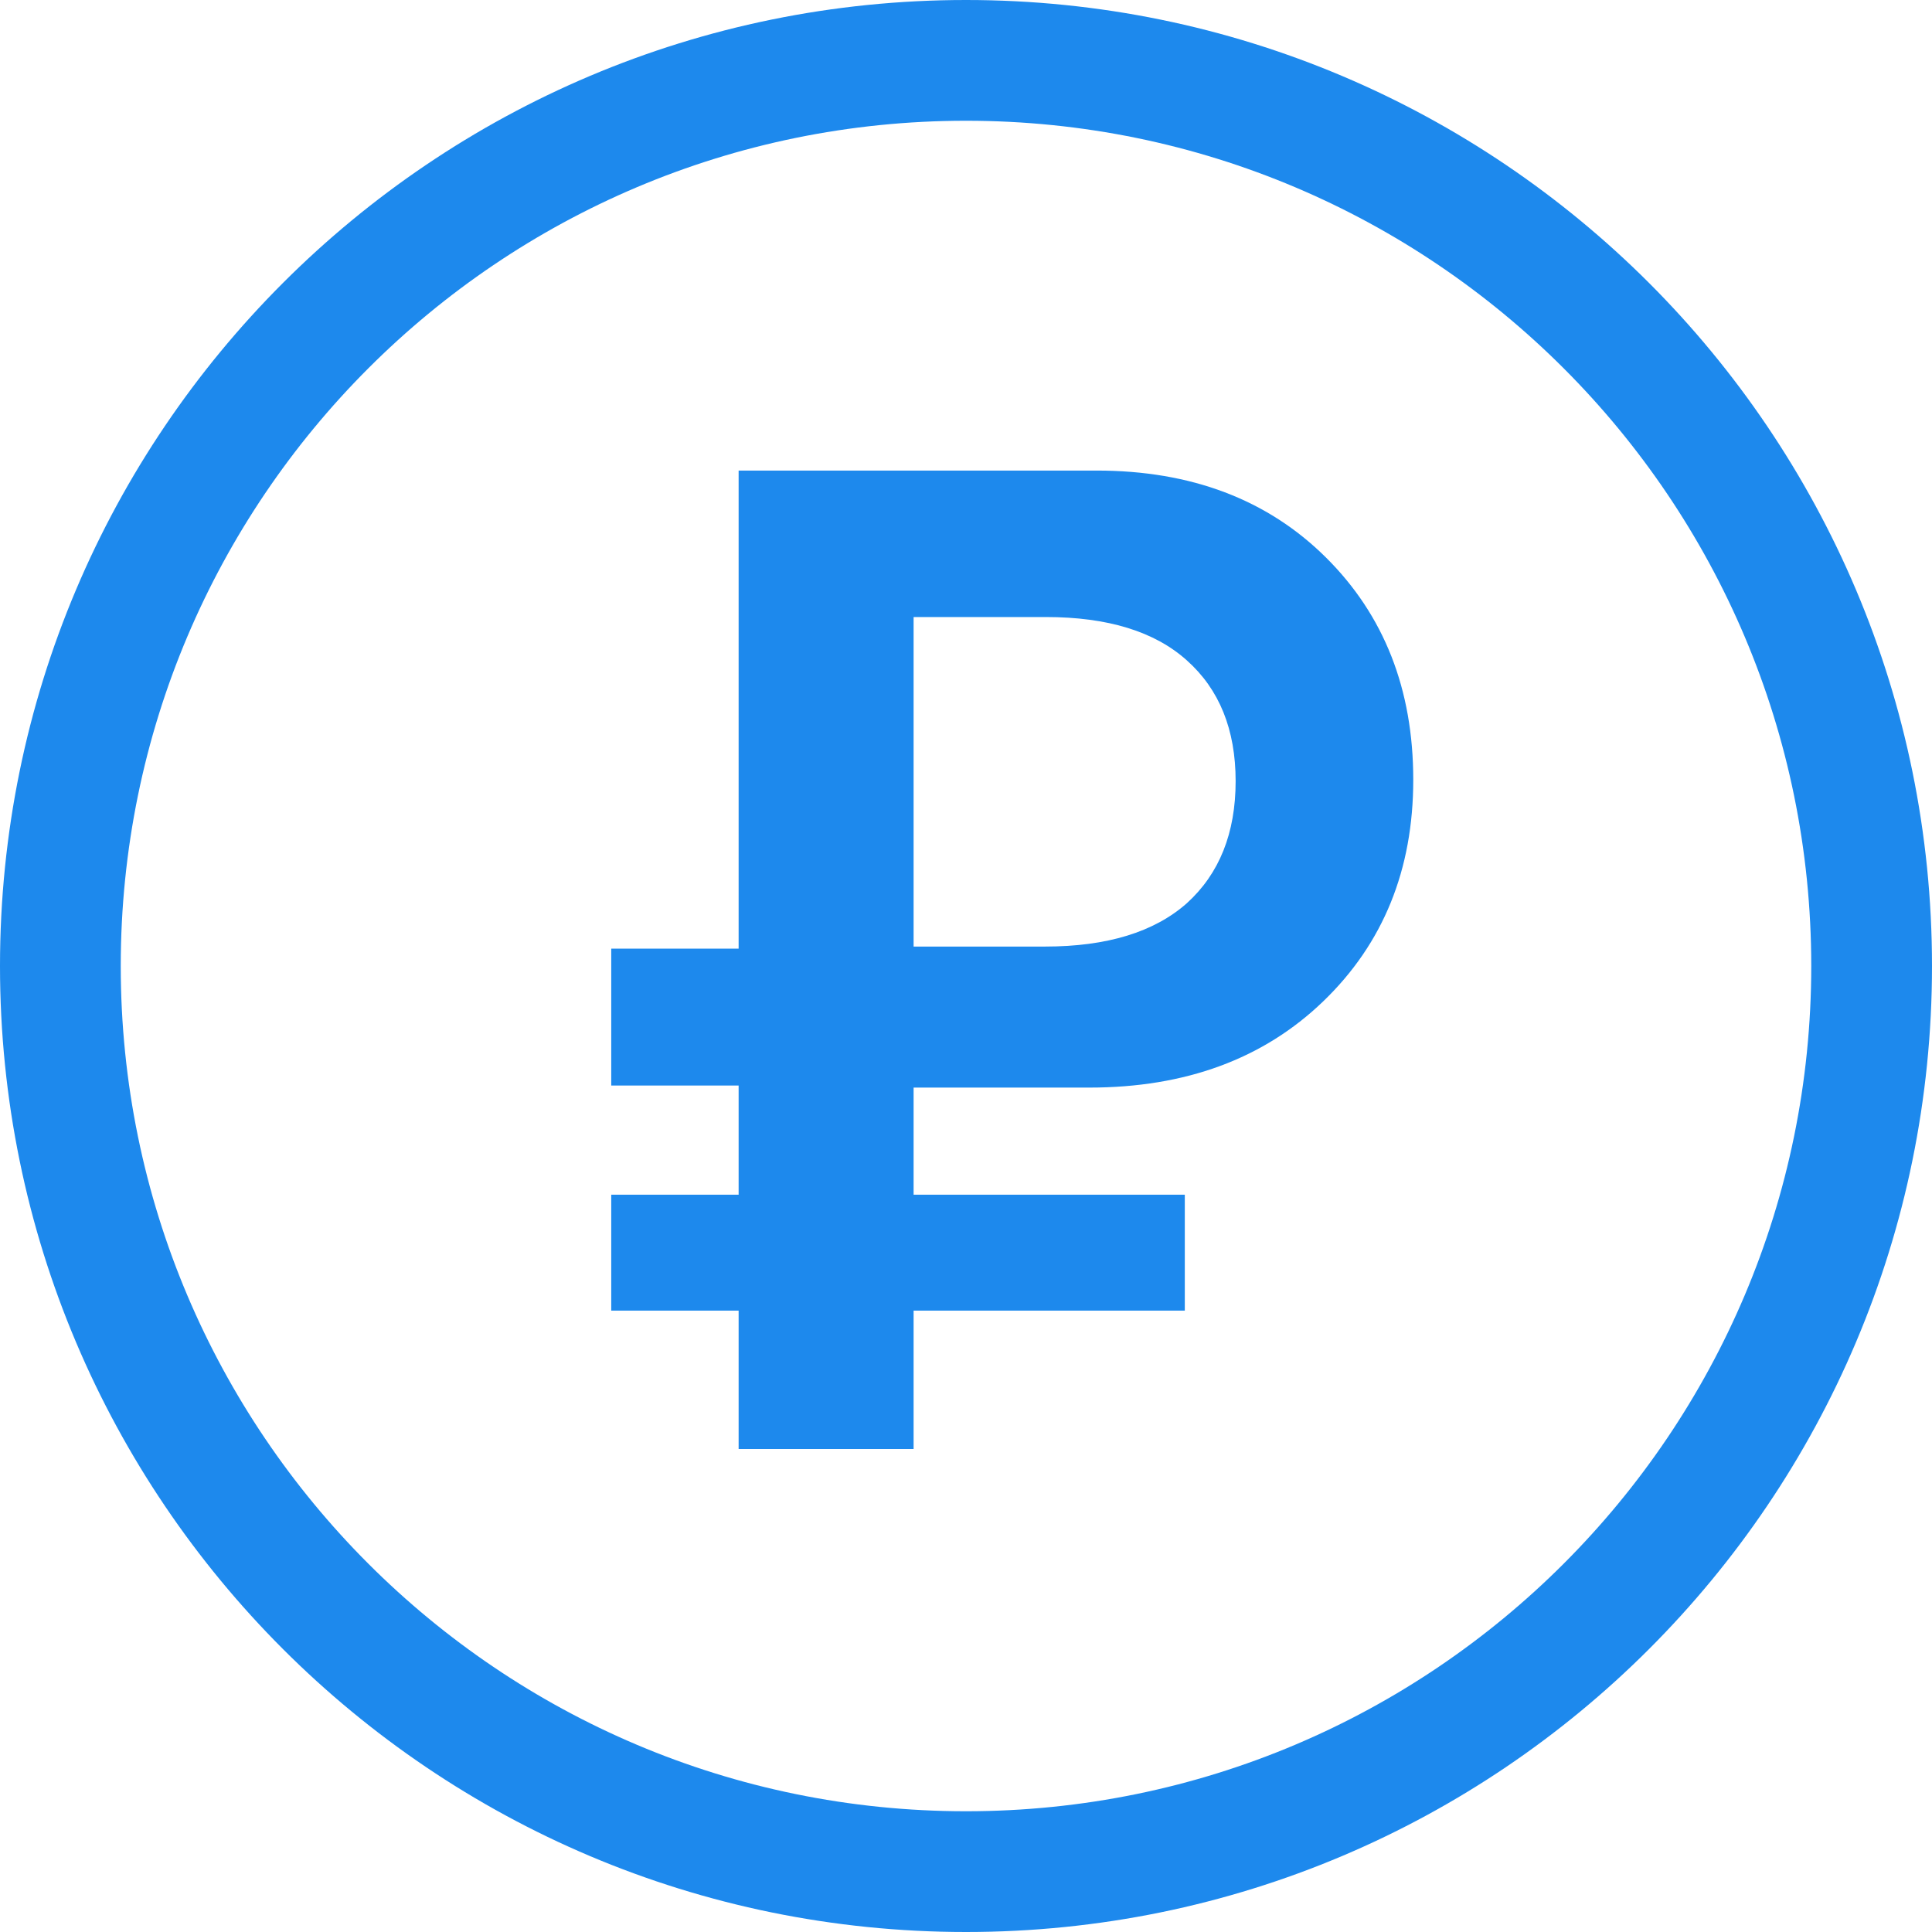 <svg width="16" height="16" viewBox="0 0 16 16" fill="none" xmlns="http://www.w3.org/2000/svg">
<path fill-rule="evenodd" clip-rule="evenodd" d="M8 1C4.134 1 1 4.134 1 8C1 11.866 4.134 15 8 15C11.866 15 15 11.866 15 8C15 4.134 11.866 1 8 1ZM0 8C0 3.582 3.582 0 8 0C12.418 0 16 3.582 16 8C16 12.418 12.418 16 8 16C3.582 16 0 12.418 0 8Z" fill="#1D89ED"/>
<path d="M7.566 5.11V7.839H8.655C9.168 7.839 9.559 7.719 9.829 7.48C10.098 7.236 10.233 6.899 10.233 6.469C10.233 6.042 10.098 5.709 9.829 5.469C9.563 5.23 9.174 5.11 8.661 5.11H7.566ZM9.812 10.854H7.566V12H6.117V10.854H5.062V9.894H6.117V8.99H5.062V7.856H6.117V3.897H9.082C9.864 3.897 10.497 4.137 10.98 4.616C11.463 5.095 11.704 5.709 11.704 6.458C11.704 7.203 11.455 7.815 10.957 8.294C10.463 8.769 9.818 9.007 9.02 9.007H7.566V9.894H9.812V10.854Z" fill="#1D89ED"/>
</svg>
